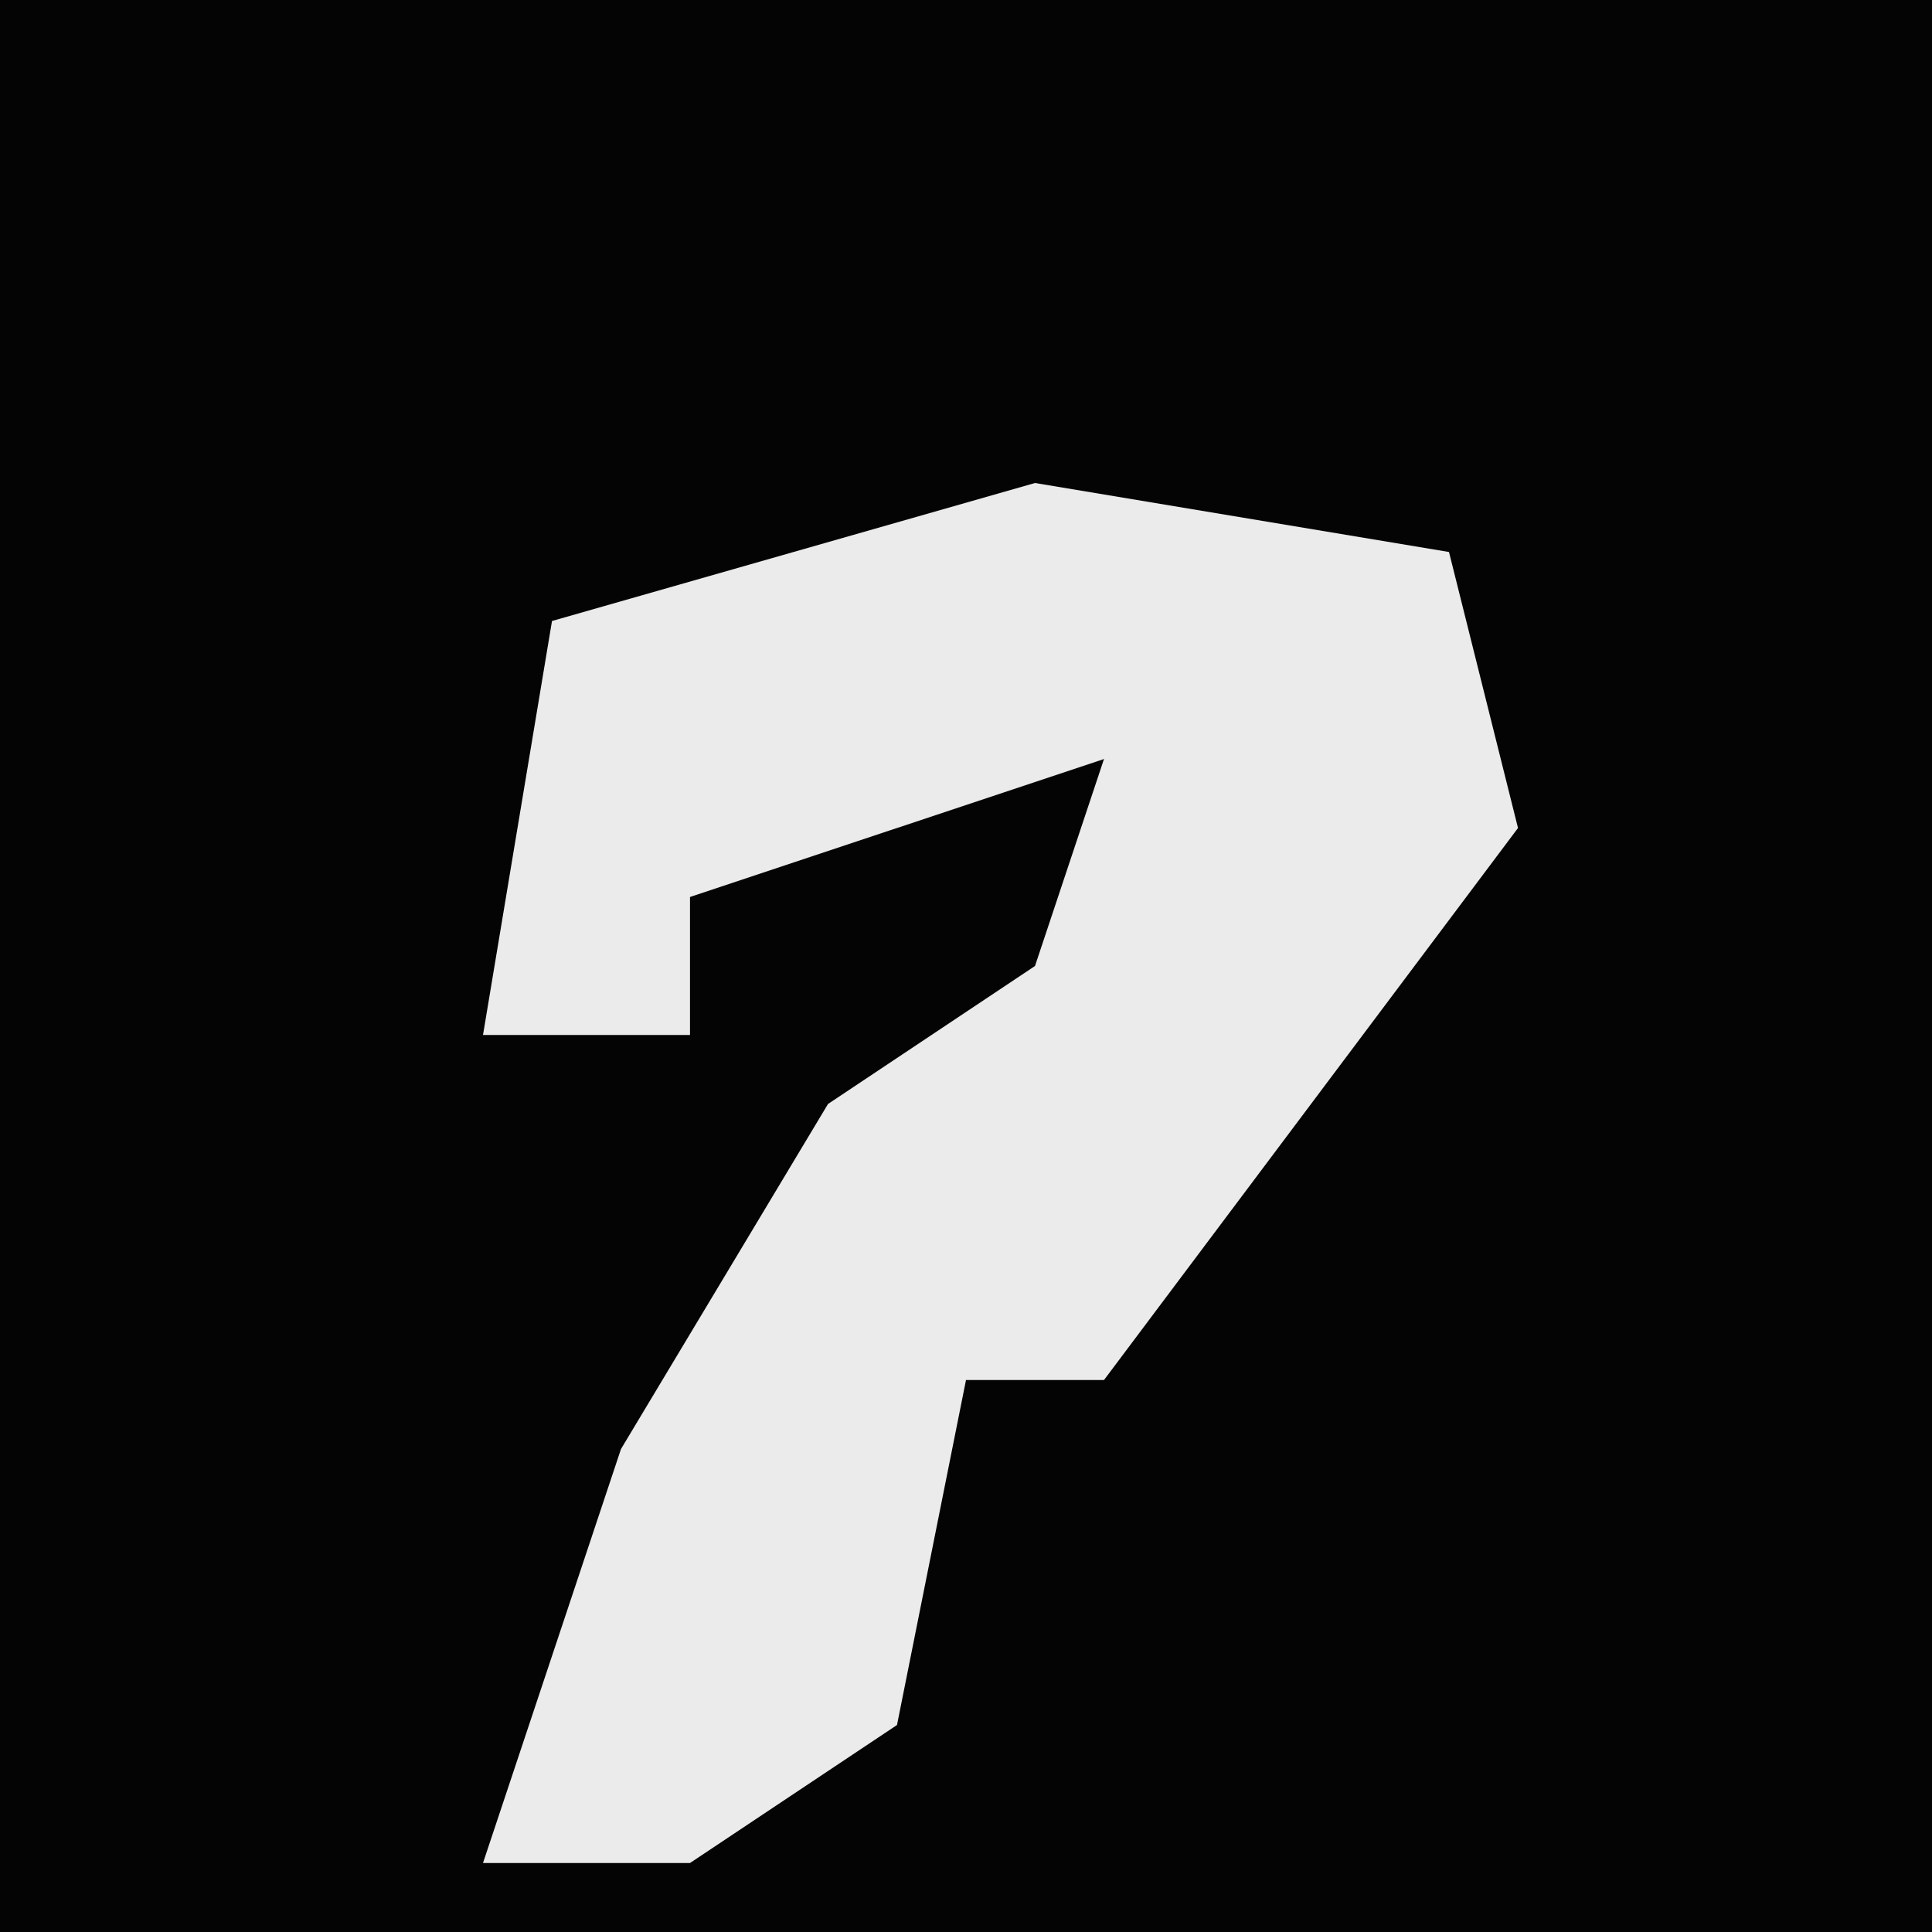 <?xml version="1.0" encoding="UTF-8"?>
<svg version="1.1" xmlns="http://www.w3.org/2000/svg" width="28" height="28">
<path d="M0,0 L28,0 L28,28 L0,28 Z " fill="#040404" transform="translate(0,0)"/>
<path d="M0,0 L6,1 L7,5 L1,13 L-1,13 L-2,18 L-5,20 L-8,20 L-6,14 L-3,9 L0,7 L1,4 L-5,6 L-5,8 L-8,8 L-7,2 Z " fill="#EBEBEB" transform="translate(15,7)"/>
</svg>
